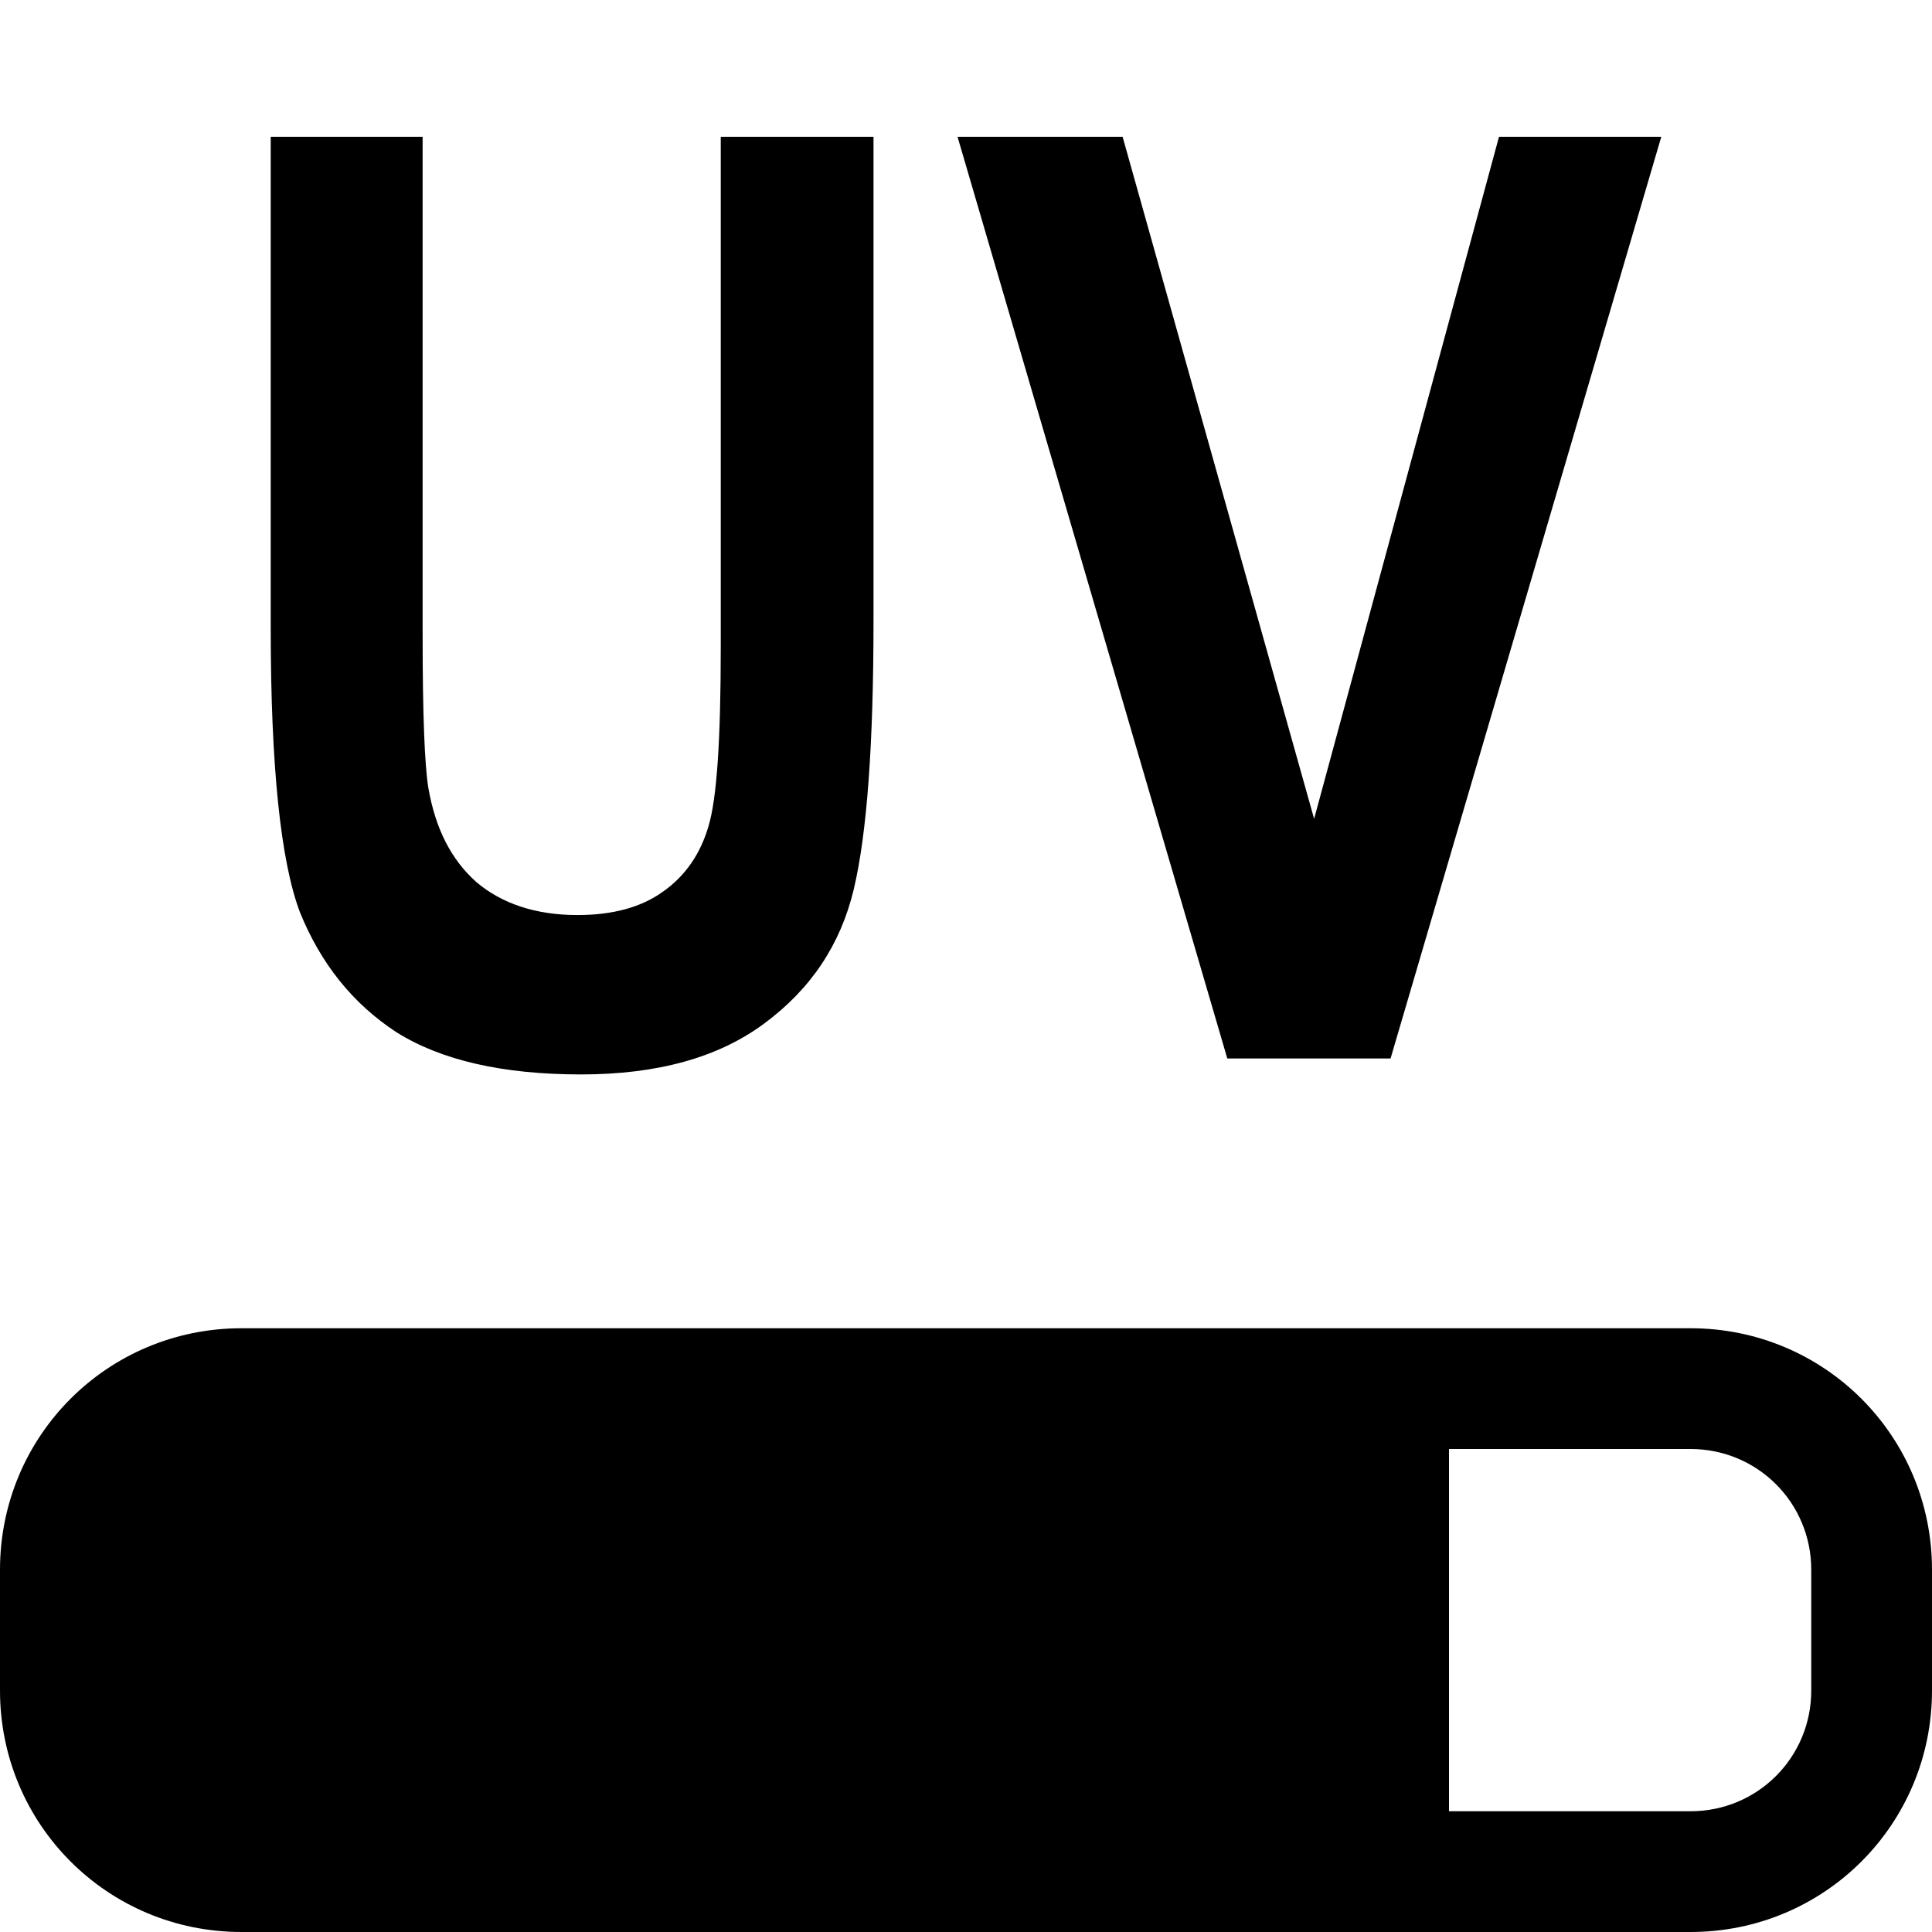 <?xml version="1.0" encoding="UTF-8"?>
<svg xmlns="http://www.w3.org/2000/svg" xmlns:xlink="http://www.w3.org/1999/xlink" width="16" height="16" viewBox="0 0 16 16" version="1.1">
<g id="surface1">
<path style=" stroke:none;fill-rule:nonzero;fill:rgb(0%,0%,0%);fill-opacity:1;" d="M 2.242 1.133 L 3.5 1.133 L 3.5 5.266 C 3.5 5.906 3.516 6.328 3.547 6.523 C 3.605 6.859 3.734 7.117 3.945 7.305 C 4.156 7.484 4.438 7.578 4.781 7.578 C 5.07 7.578 5.309 7.516 5.492 7.383 C 5.676 7.254 5.801 7.07 5.867 6.844 C 5.938 6.609 5.969 6.117 5.969 5.352 L 5.969 1.133 L 7.234 1.133 L 7.234 5.141 C 7.234 6.164 7.18 6.906 7.07 7.367 C 6.961 7.82 6.719 8.188 6.328 8.477 C 5.949 8.758 5.445 8.898 4.812 8.898 C 4.164 8.898 3.652 8.781 3.281 8.547 C 2.922 8.312 2.656 7.98 2.484 7.555 C 2.324 7.133 2.242 6.344 2.242 5.203 Z M 2.242 1.133 "/>
<path style=" stroke:none;fill-rule:nonzero;fill:rgb(0%,0%,0%);fill-opacity:1;" d="M 10.164 8.766 L 7.93 1.133 L 9.297 1.133 L 10.883 6.781 L 12.414 1.133 L 13.758 1.133 L 11.516 8.766 Z M 10.164 8.766 "/>
<path style=" stroke:none;fill-rule:evenodd;fill:rgb(0%,0%,0%);fill-opacity:1;" d="M 2 11 C 0.891 11 0 11.891 0 13 L 0 14 C 0 15.109 0.891 16 2 16 L 14 16 C 15.109 16 16 15.109 16 14 L 16 13 C 16 11.891 15.109 11 14 11 Z M 12 12 L 14 12 C 14.555 12 15 12.445 15 13 L 15 14 C 15 14.555 14.555 15 14 15 L 12 15 Z M 12 12 "/>
</g>
</svg>
